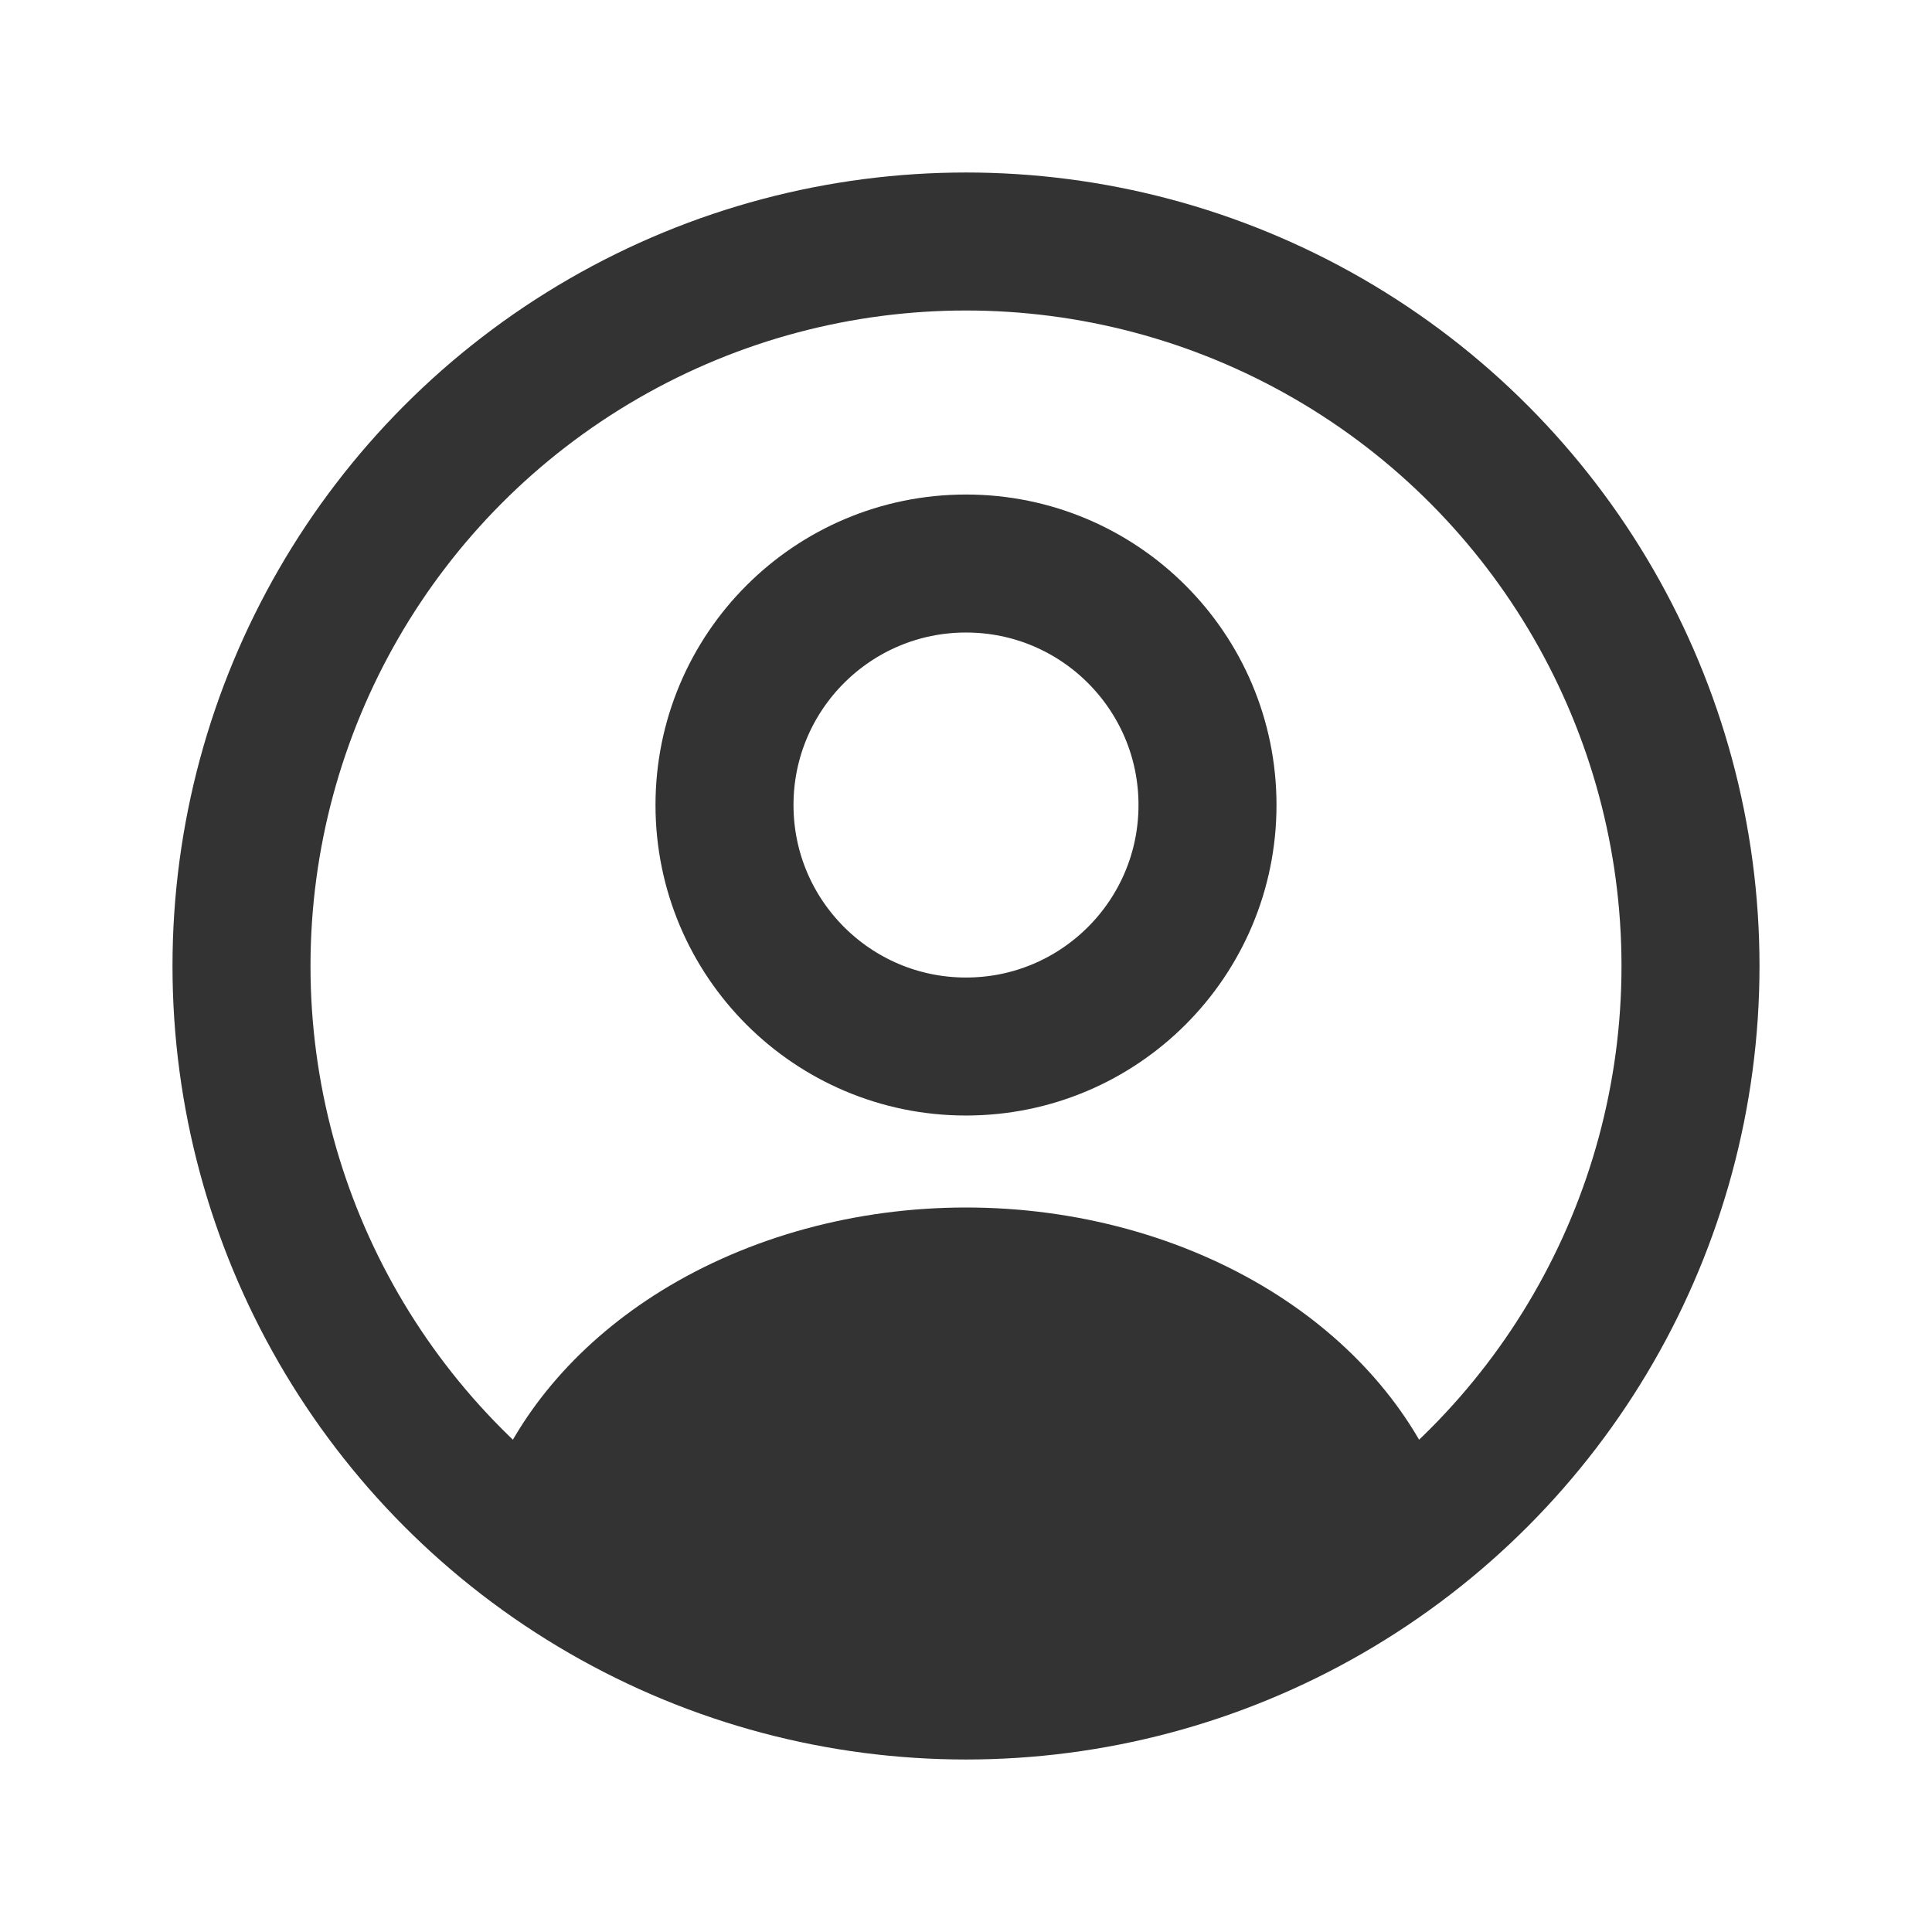 <svg width="28" height="28" viewBox="0 0 28 28" fill="none" xmlns="http://www.w3.org/2000/svg">
<ellipse cx="14" cy="11.667" rx="3.5" ry="3.5" stroke="#333333" stroke-width="2" stroke-linecap="round"/>
<circle cx="14" cy="14" r="10.5" stroke="#333333" stroke-width="2"/>
<path d="M20.744 21.964C20.892 21.883 20.962 21.706 20.9 21.549C20.45 20.422 19.583 19.429 18.412 18.705C17.146 17.924 15.595 17.5 14 17.5C12.405 17.5 10.854 17.924 9.588 18.705C8.417 19.429 7.55 20.422 7.1 21.549C7.038 21.706 7.108 21.883 7.256 21.964C11.456 24.27 16.544 24.27 20.744 21.964Z" fill="#333333"/>
</svg>
